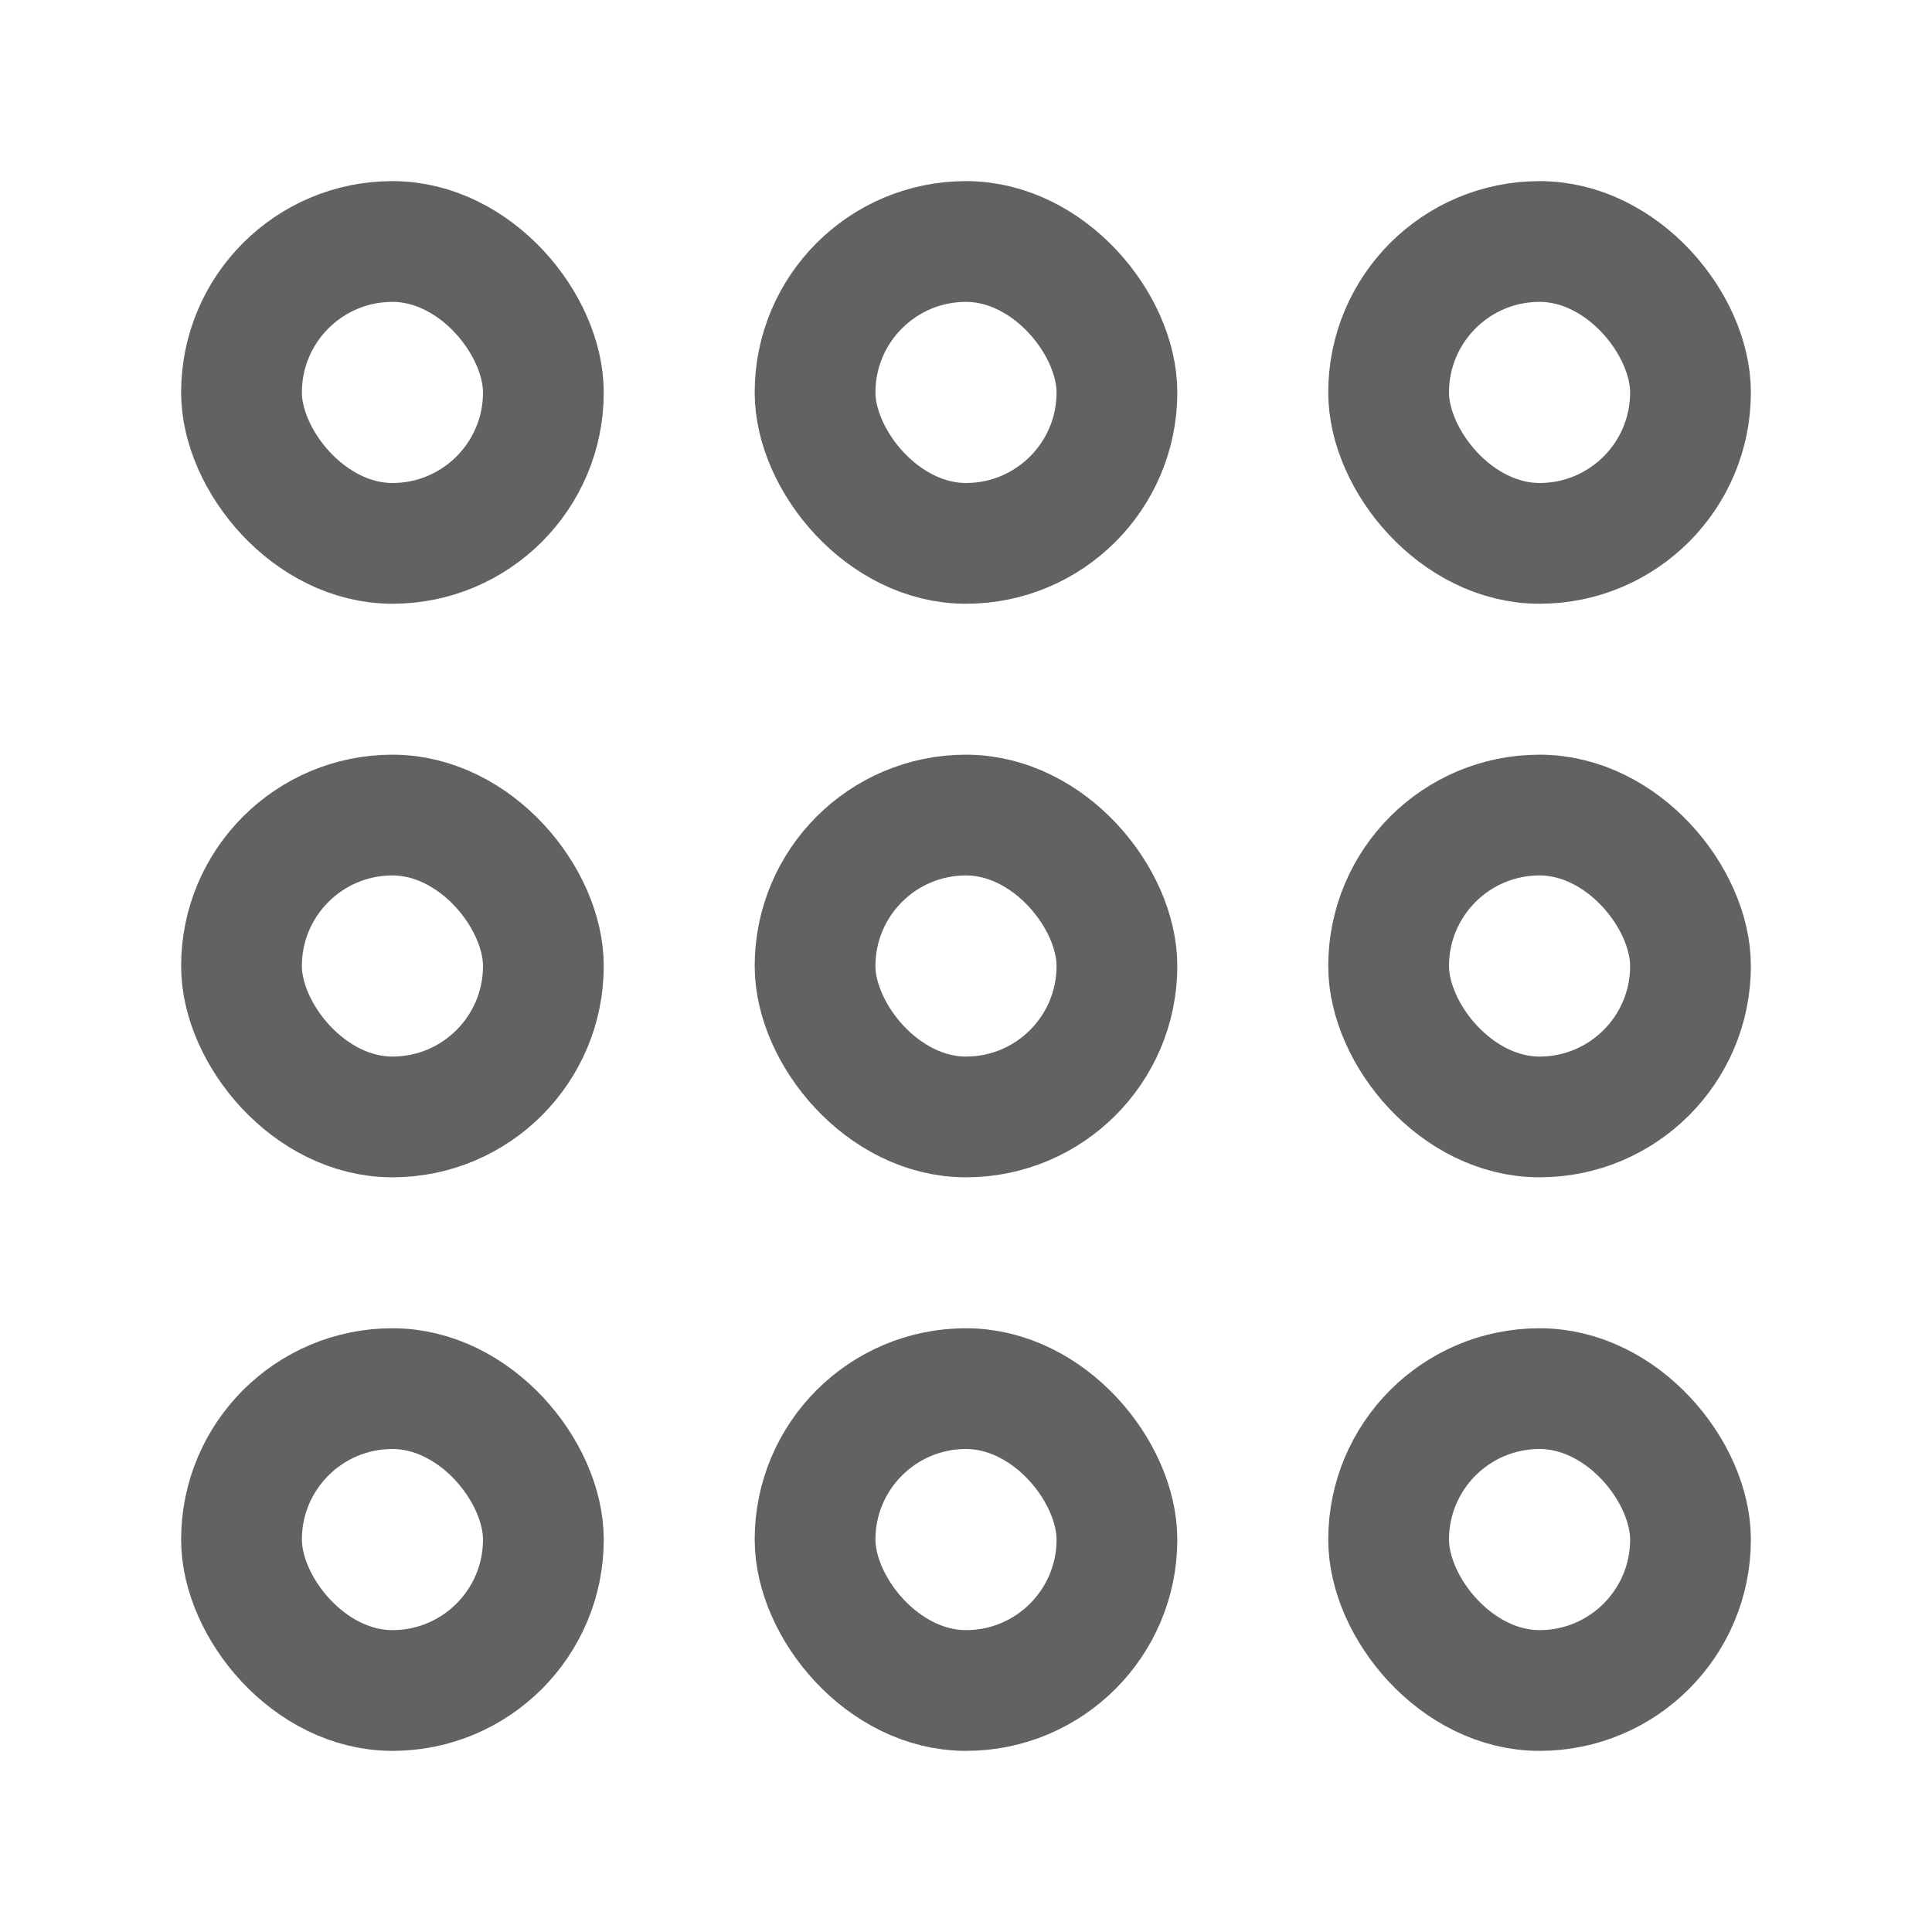 <svg xmlns="http://www.w3.org/2000/svg" xmlns:xlink="http://www.w3.org/1999/xlink" width="512" height="512" preserveAspectRatio="xMidYMid meet" viewBox="0 0 512 512" style="-ms-transform: rotate(360deg); -webkit-transform: rotate(360deg); transform: rotate(360deg);"><rect x="64" y="64" width="80" height="80" rx="40" ry="40" fill="none" stroke="#626262" stroke-miterlimit="10" stroke-width="32"/><rect x="216" y="64" width="80" height="80" rx="40" ry="40" fill="none" stroke="#626262" stroke-miterlimit="10" stroke-width="32"/><rect x="368" y="64" width="80" height="80" rx="40" ry="40" fill="none" stroke="#626262" stroke-miterlimit="10" stroke-width="32"/><rect x="64" y="216" width="80" height="80" rx="40" ry="40" fill="none" stroke="#626262" stroke-miterlimit="10" stroke-width="32"/><rect x="216" y="216" width="80" height="80" rx="40" ry="40" fill="none" stroke="#626262" stroke-miterlimit="10" stroke-width="32"/><rect x="368" y="216" width="80" height="80" rx="40" ry="40" fill="none" stroke="#626262" stroke-miterlimit="10" stroke-width="32"/><rect x="64" y="368" width="80" height="80" rx="40" ry="40" fill="none" stroke="#626262" stroke-miterlimit="10" stroke-width="32"/><rect x="216" y="368" width="80" height="80" rx="40" ry="40" fill="none" stroke="#626262" stroke-miterlimit="10" stroke-width="32"/><rect x="368" y="368" width="80" height="80" rx="40" ry="40" fill="none" stroke="#626262" stroke-miterlimit="10" stroke-width="32"/><rect x="0" y="0" width="512" height="512" fill="rgba(0, 0, 0, 0)" /></svg>
